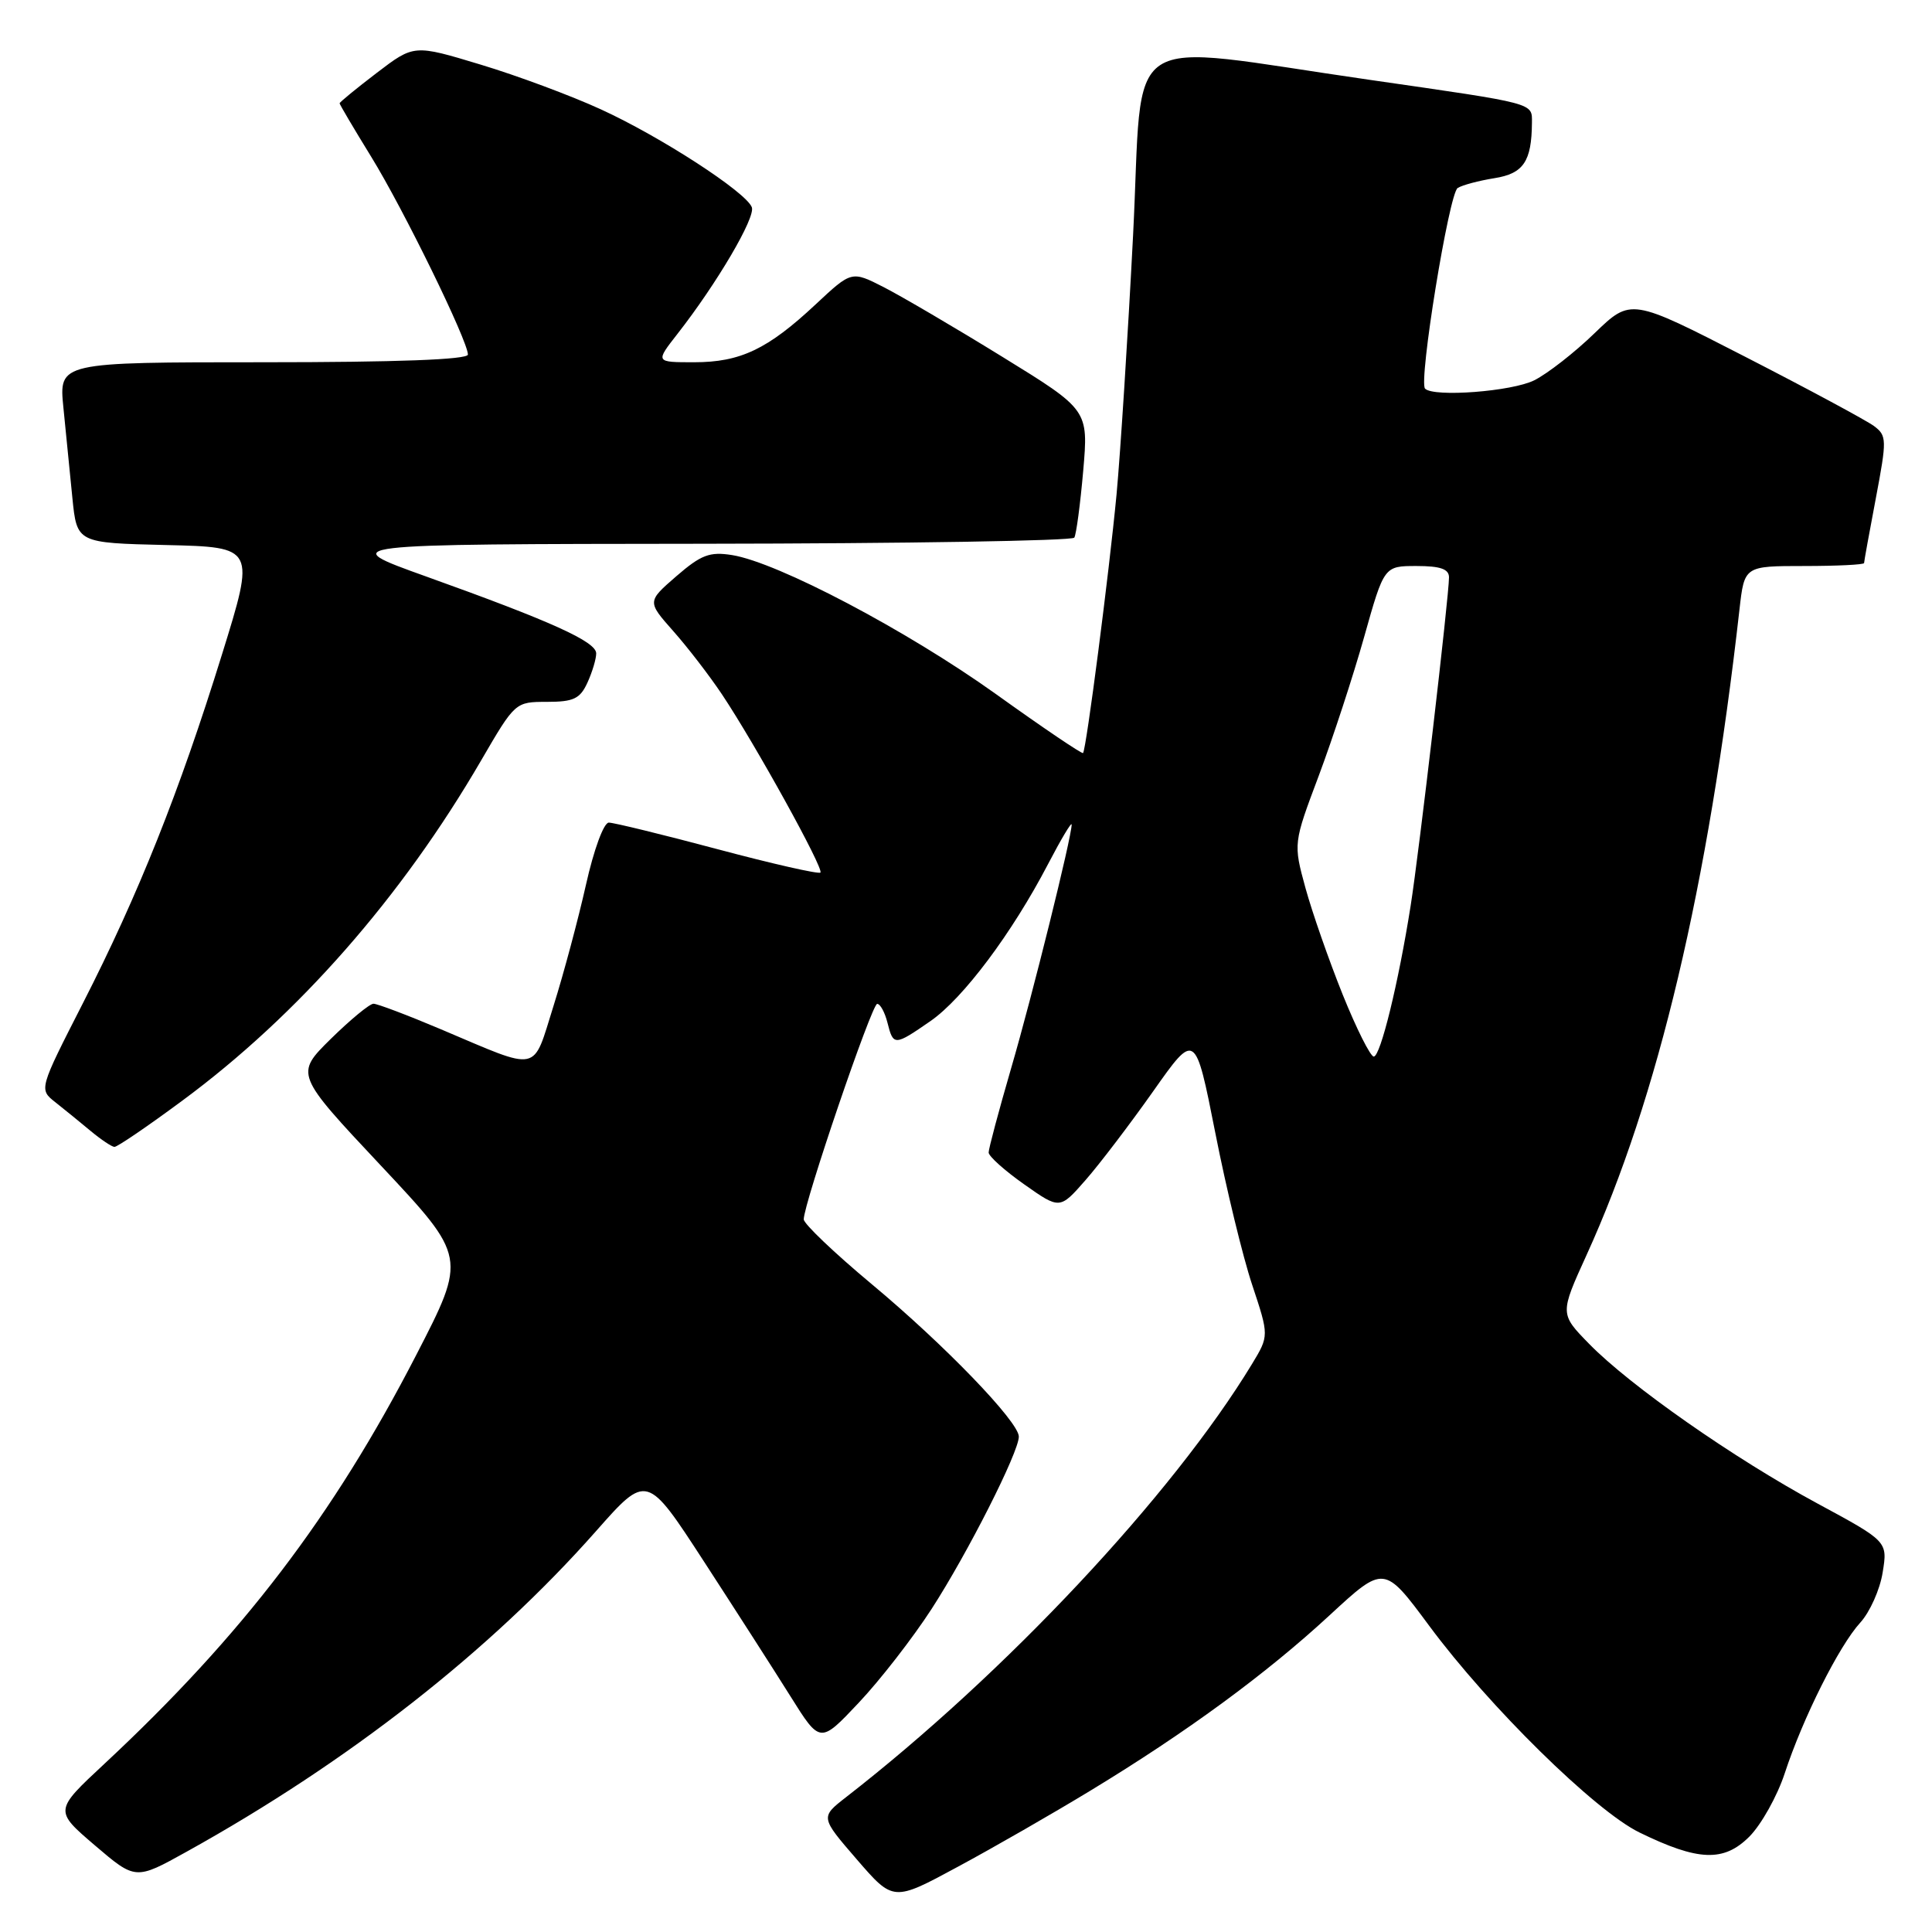 <?xml version="1.0" encoding="UTF-8" standalone="no"?>
<!DOCTYPE svg PUBLIC "-//W3C//DTD SVG 1.1//EN" "http://www.w3.org/Graphics/SVG/1.1/DTD/svg11.dtd" >
<svg xmlns="http://www.w3.org/2000/svg" xmlns:xlink="http://www.w3.org/1999/xlink" version="1.1" viewBox="0 0 256 256">
 <g >
 <path fill="currentColor"
d=" M 144.50 237.26 C 157.19 229.56 167.76 221.81 176.17 214.04 C 183.40 207.36 183.40 207.36 189.38 215.43 C 197.30 226.13 211.35 239.94 217.23 242.81 C 225.03 246.62 228.41 246.75 231.80 243.36 C 233.38 241.77 235.49 238.00 236.48 234.99 C 238.89 227.64 243.68 218.08 246.50 215.00 C 247.76 213.62 249.10 210.64 249.46 208.37 C 250.13 204.25 250.13 204.25 240.82 199.22 C 229.77 193.25 215.99 183.62 210.57 178.07 C 206.68 174.09 206.68 174.09 210.23 166.29 C 219.69 145.54 226.35 117.45 230.49 80.75 C 231.14 75.00 231.14 75.00 239.07 75.00 C 243.43 75.00 247.00 74.82 247.00 74.61 C 247.00 74.40 247.70 70.53 248.56 66.01 C 250.03 58.24 250.02 57.73 248.31 56.45 C 247.31 55.71 239.66 51.59 231.30 47.30 C 216.11 39.50 216.11 39.50 211.30 44.14 C 208.66 46.70 205.06 49.51 203.30 50.39 C 200.36 51.87 190.00 52.66 188.83 51.50 C 187.94 50.61 192.00 25.62 193.15 24.91 C 193.77 24.52 195.96 23.94 198.02 23.61 C 201.87 23.00 202.95 21.39 202.99 16.27 C 203.00 13.60 203.63 13.77 181.50 10.58 C 147.87 5.75 151.56 3.33 150.14 31.15 C 149.45 44.54 148.46 60.00 147.95 65.50 C 146.97 75.85 143.94 99.29 143.51 99.78 C 143.38 99.94 138.17 96.42 131.94 91.95 C 120.16 83.53 103.06 74.52 97.00 73.55 C 94.04 73.08 92.90 73.51 89.62 76.35 C 85.75 79.71 85.75 79.71 89.20 83.61 C 91.10 85.75 94.01 89.53 95.66 92.00 C 100.06 98.59 109.20 115.13 108.71 115.62 C 108.48 115.85 102.34 114.46 95.07 112.52 C 87.80 110.58 81.32 109.00 80.67 109.00 C 80.00 109.00 78.68 112.59 77.64 117.25 C 76.62 121.79 74.69 129.01 73.34 133.30 C 70.52 142.25 71.71 142.01 58.46 136.40 C 54.04 134.53 50.00 133.00 49.49 133.00 C 48.98 133.00 46.44 135.10 43.83 137.66 C 39.10 142.33 39.10 142.33 50.47 154.45 C 61.84 166.57 61.84 166.57 55.16 179.53 C 44.16 200.88 32.10 216.69 13.84 233.71 C 7.18 239.91 7.18 239.91 12.57 244.52 C 17.96 249.12 17.96 249.12 24.73 245.36 C 46.19 233.45 64.95 218.76 78.98 202.88 C 85.71 195.26 85.71 195.26 93.26 206.88 C 97.41 213.27 102.58 221.32 104.74 224.77 C 108.67 231.05 108.67 231.05 113.77 225.64 C 116.58 222.67 120.94 217.06 123.45 213.18 C 128.23 205.79 135.00 192.42 135.00 190.36 C 135.00 188.40 125.14 178.18 115.50 170.15 C 110.55 166.02 106.50 162.16 106.50 161.57 C 106.50 159.48 115.51 133.03 116.23 133.02 C 116.63 133.01 117.24 134.12 117.59 135.50 C 118.37 138.61 118.52 138.60 123.29 135.30 C 127.62 132.30 134.10 123.65 138.87 114.50 C 140.59 111.20 142.00 108.84 142.00 109.26 C 142.00 110.92 136.80 131.90 133.98 141.55 C 132.34 147.19 131.00 152.21 131.00 152.71 C 131.00 153.21 133.12 155.11 135.72 156.94 C 140.43 160.26 140.43 160.26 143.83 156.38 C 145.70 154.25 149.74 148.94 152.81 144.59 C 158.38 136.69 158.38 136.69 161.03 150.09 C 162.48 157.47 164.68 166.54 165.92 170.25 C 168.16 177.00 168.16 177.00 165.89 180.75 C 155.35 198.11 133.22 221.73 112.10 238.14 C 108.70 240.79 108.70 240.79 113.53 246.38 C 118.37 251.98 118.37 251.98 126.93 247.35 C 131.65 244.81 139.55 240.27 144.50 237.26 Z  M 24.16 145.84 C 39.50 134.51 53.21 118.89 63.76 100.75 C 68.25 93.03 68.28 93.00 72.47 93.00 C 76.01 93.00 76.86 92.59 77.84 90.45 C 78.48 89.05 79.00 87.31 79.00 86.58 C 79.00 85.02 73.07 82.34 56.50 76.40 C 44.50 72.10 44.50 72.10 93.19 72.05 C 119.97 72.02 142.09 71.66 142.35 71.24 C 142.61 70.82 143.14 66.84 143.53 62.40 C 144.23 54.31 144.23 54.31 132.80 47.27 C 126.51 43.39 119.44 39.25 117.10 38.05 C 112.84 35.88 112.84 35.88 108.08 40.33 C 101.72 46.28 98.10 48.00 91.97 48.00 C 86.83 48.00 86.83 48.00 89.76 44.25 C 95.00 37.55 100.14 28.80 99.62 27.46 C 98.85 25.45 87.55 18.12 79.62 14.49 C 75.70 12.69 68.53 10.02 63.68 8.56 C 54.86 5.89 54.86 5.89 49.93 9.65 C 47.22 11.72 45.00 13.54 45.00 13.69 C 45.00 13.84 46.87 17.01 49.16 20.73 C 53.46 27.70 62.00 45.18 62.00 46.98 C 62.00 47.65 52.59 48.00 34.90 48.00 C 7.80 48.00 7.80 48.00 8.40 54.00 C 8.73 57.30 9.27 62.69 9.59 65.97 C 10.19 71.94 10.19 71.94 22.01 72.22 C 33.83 72.50 33.83 72.50 29.40 86.76 C 23.76 104.95 18.33 118.54 10.99 132.92 C 5.16 144.34 5.16 144.34 7.33 146.05 C 8.52 146.99 10.62 148.70 12.00 149.85 C 13.38 151.00 14.80 151.95 15.16 151.97 C 15.53 151.99 19.58 149.23 24.16 145.84 Z  M 177.91 131.78 C 176.09 127.25 173.87 120.90 172.98 117.66 C 171.37 111.76 171.37 111.76 174.75 102.77 C 176.60 97.82 179.31 89.55 180.76 84.39 C 183.40 75.00 183.40 75.00 187.70 75.00 C 190.86 75.00 192.00 75.40 192.00 76.50 C 192.00 78.98 188.03 113.00 186.92 120.00 C 185.31 130.22 182.92 140.00 182.03 140.00 C 181.59 140.00 179.73 136.30 177.91 131.78 Z "/>
</g>
</svg>